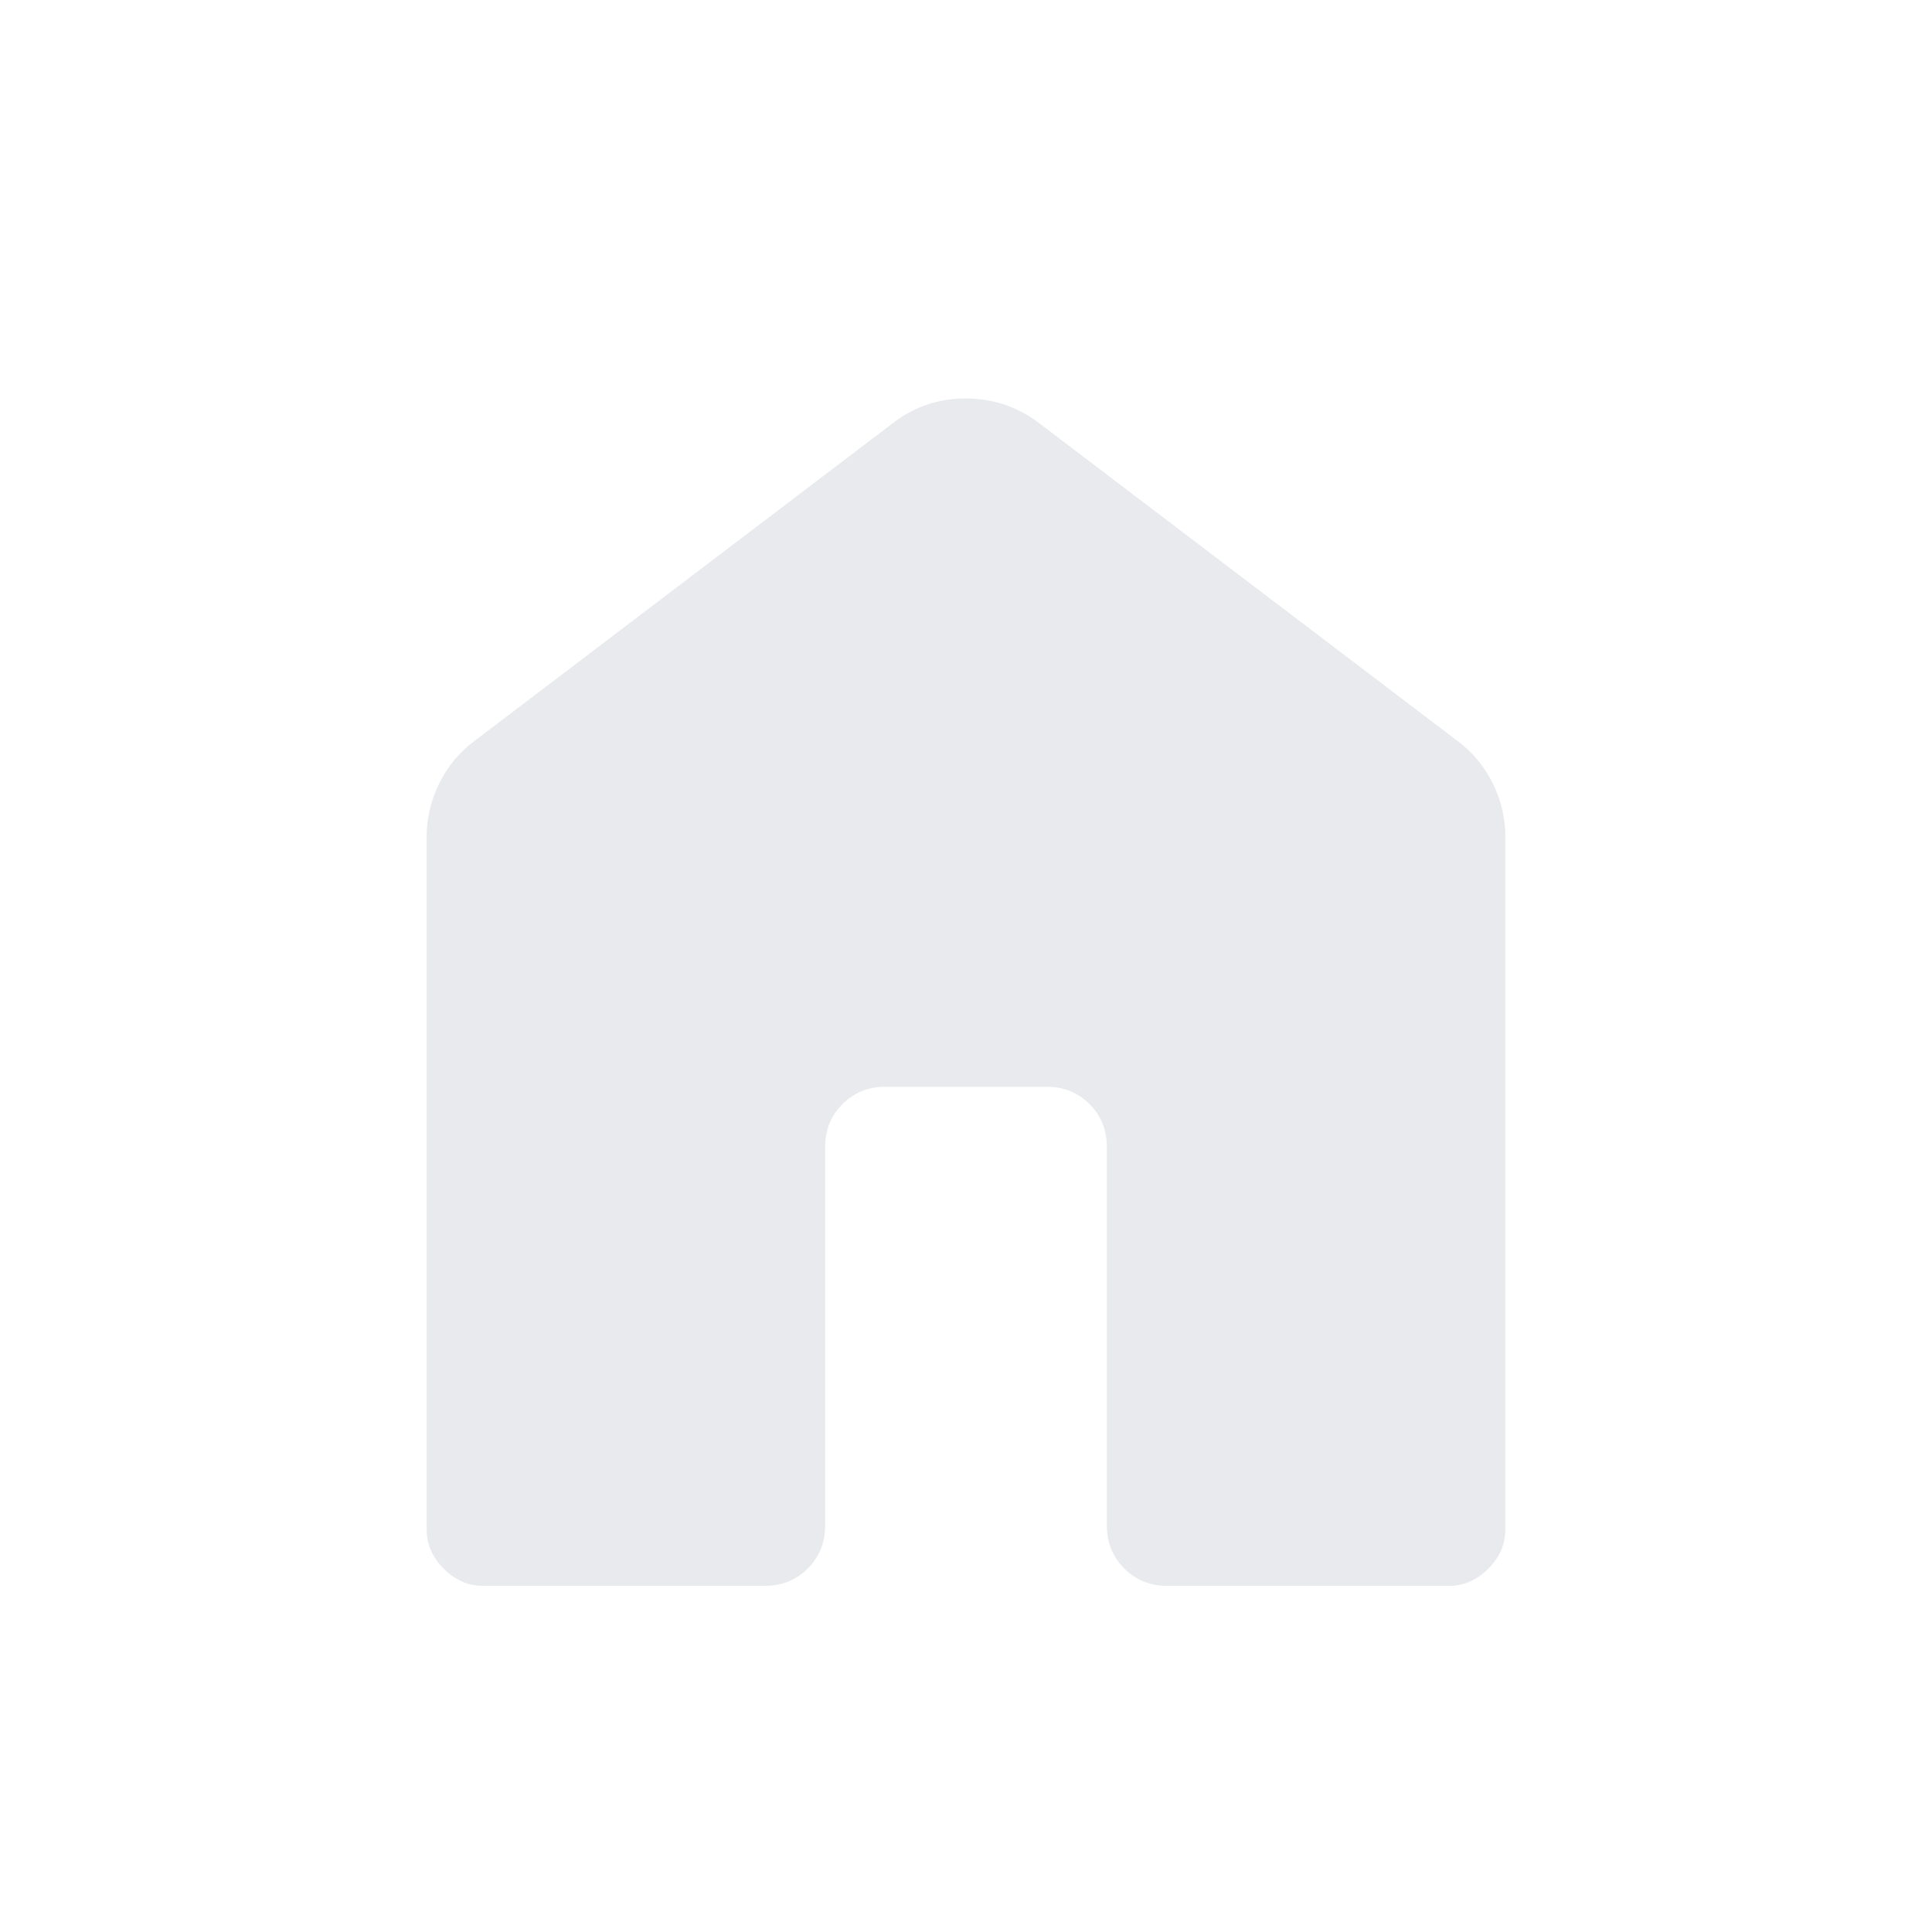 <svg xmlns="http://www.w3.org/2000/svg" height="24px" viewBox="0 -960 960 960" width="24px" fill="#e8eaed"><path d="M212-200v-344q0-14.25 6.38-27 6.37-12.75 17.62-21l208-158q15.68-12 35.84-12Q500-762 516-750l208 158q11.25 8.25 17.63 21 6.37 12.75 6.37 27v344q0 11-8.5 19.5T720-172H580q-12.75 0-21.37-8.63Q550-189.25 550-202v-188q0-12.75-8.62-21.38Q532.75-420 520-420h-80q-12.75 0-21.37 8.62Q410-402.75 410-390v188q0 12.75-8.62 21.37Q392.75-172 380-172H240q-11 0-19.5-8.5T212-200Z"/></svg>